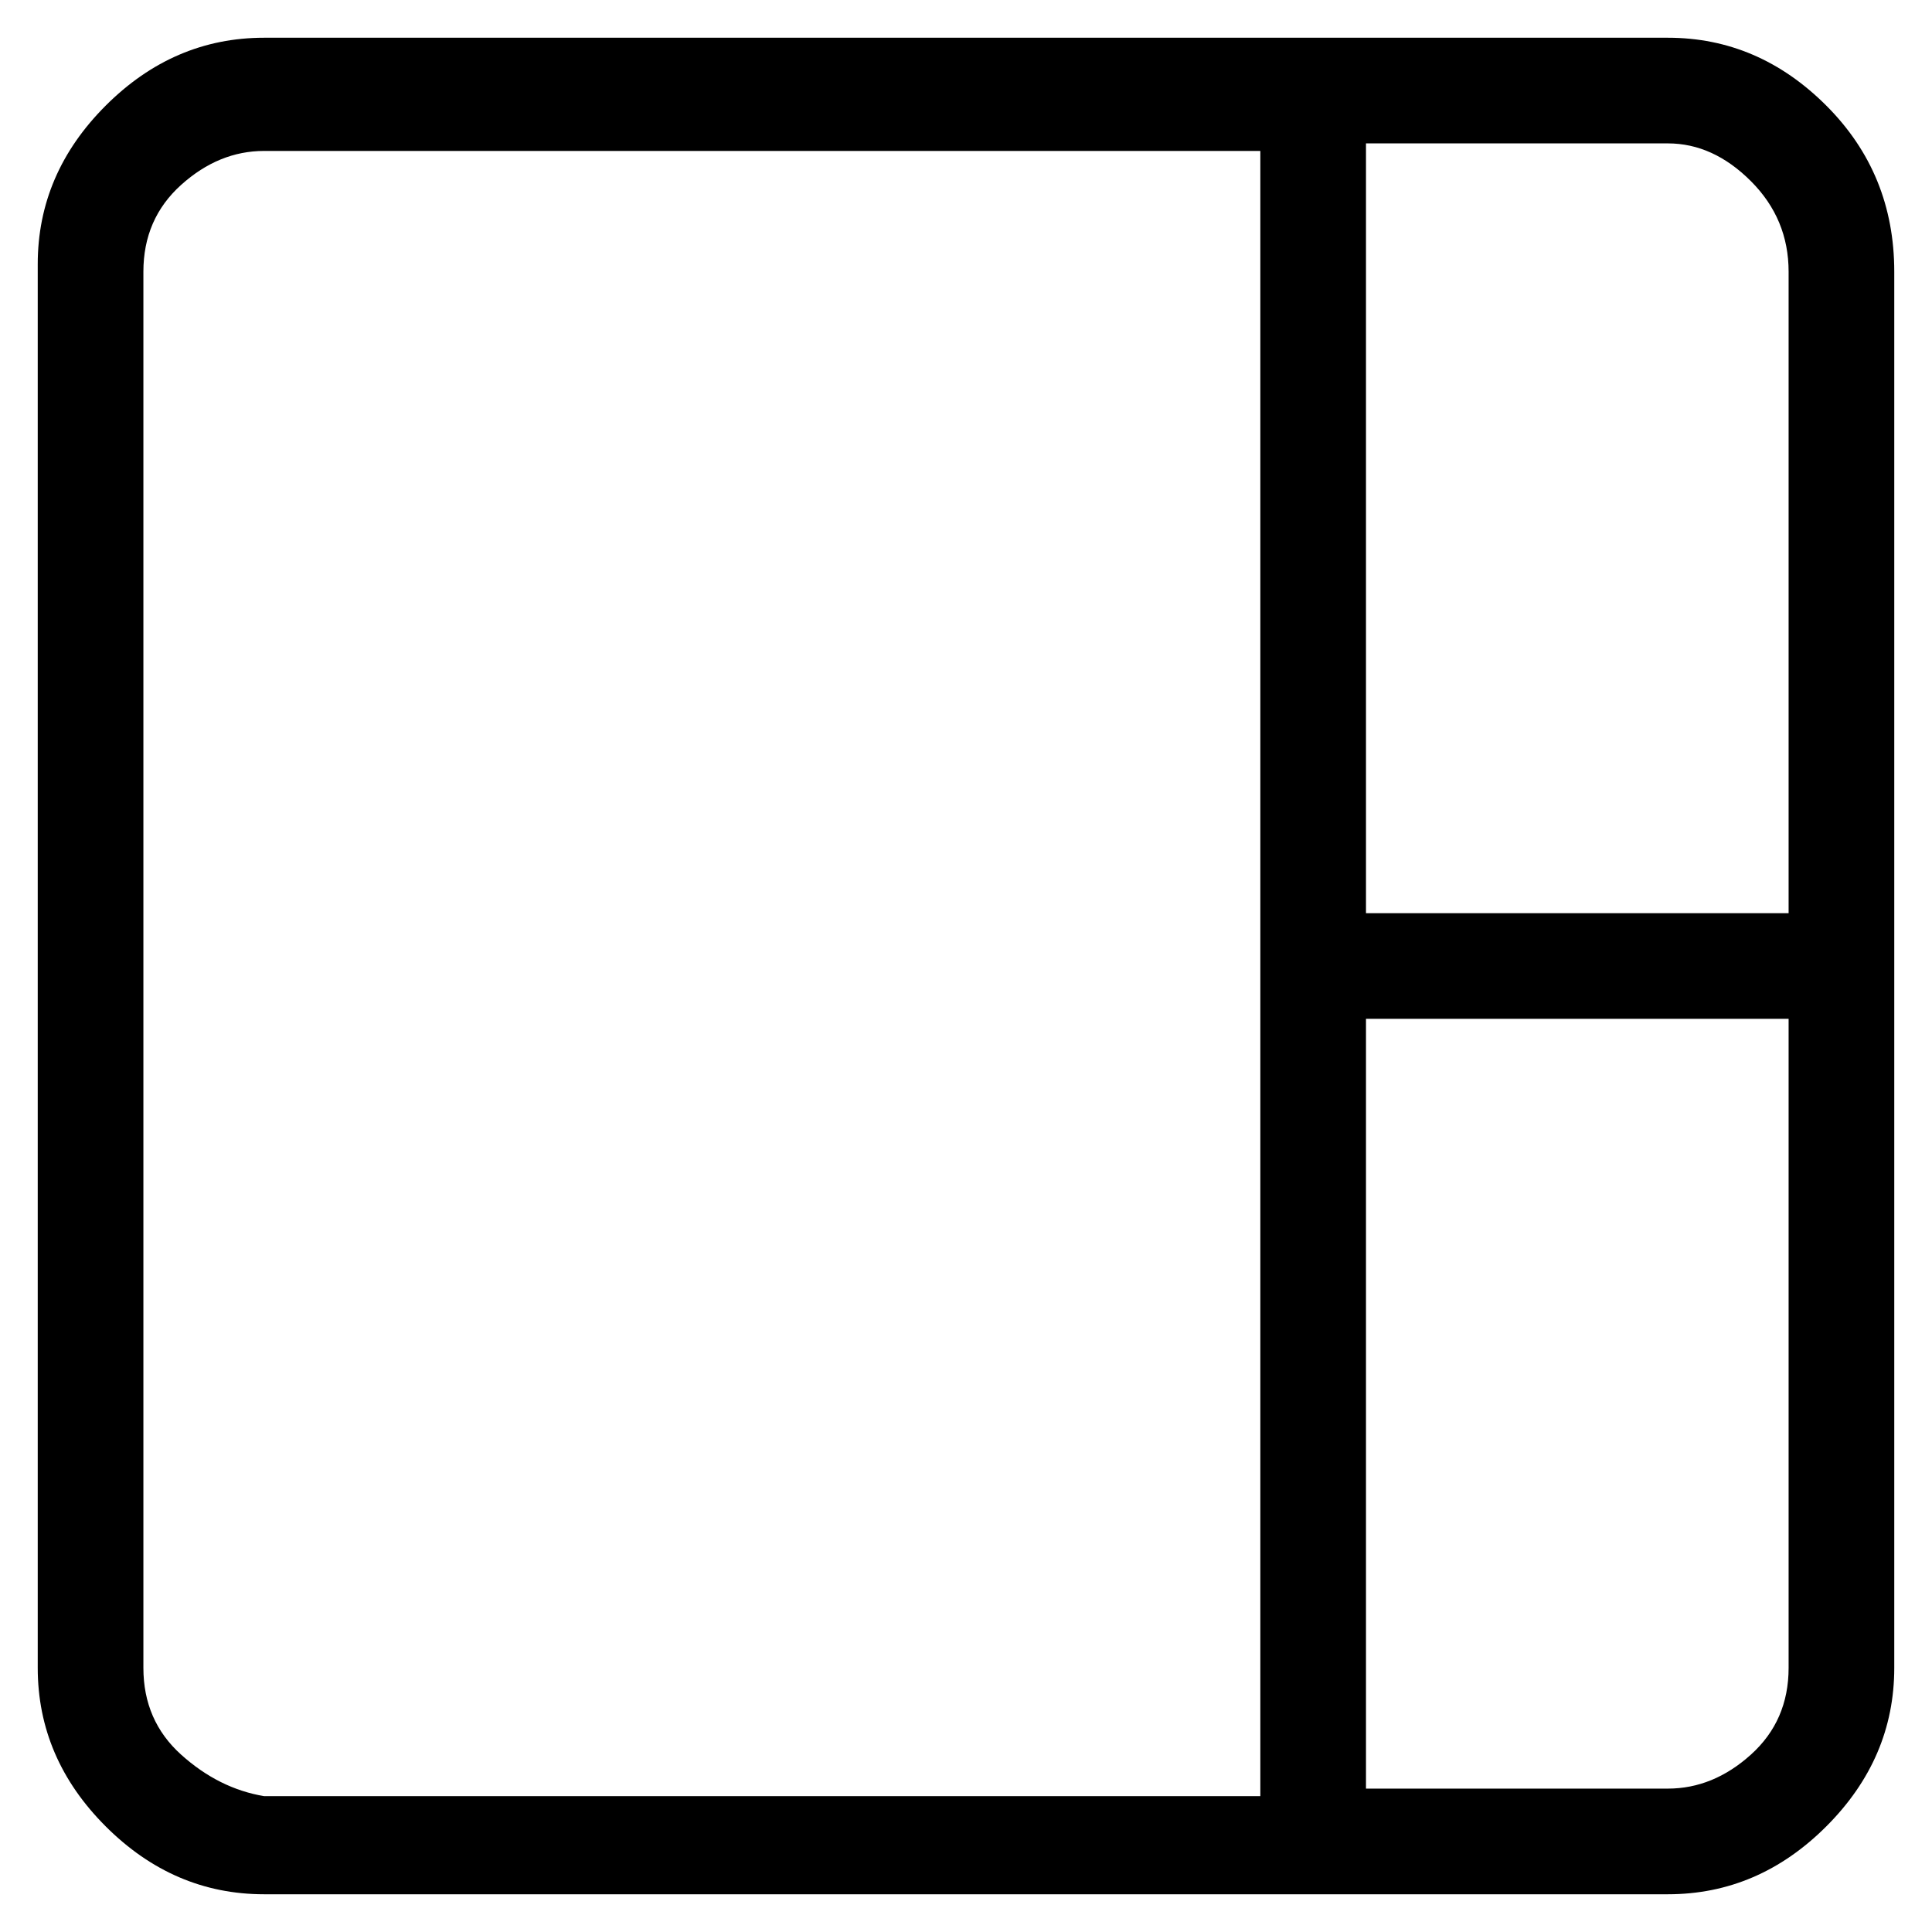 <svg viewBox="0 0 256 256" xmlns="http://www.w3.org/2000/svg">
  <path transform="scale(1, -1) translate(0, -256)" fill="currentColor" d="M221 251h-186q-12 0 -21 -9t-9 -21v-186q0 -12 9 -21t21 -9h186q12 0 21 9t9 21v185q0 13 -9 22t-21 9zM237 220v-85h-56v102h40q6 0 11 -5t5 -12zM19 35v185q0 7 5 11.5t11 4.5h132v-218h-132q-6 1 -11 5.5t-5 11.5zM221 19h-40v102h56v-86q0 -7 -5 -11.5t-11 -4.5z" />
</svg>